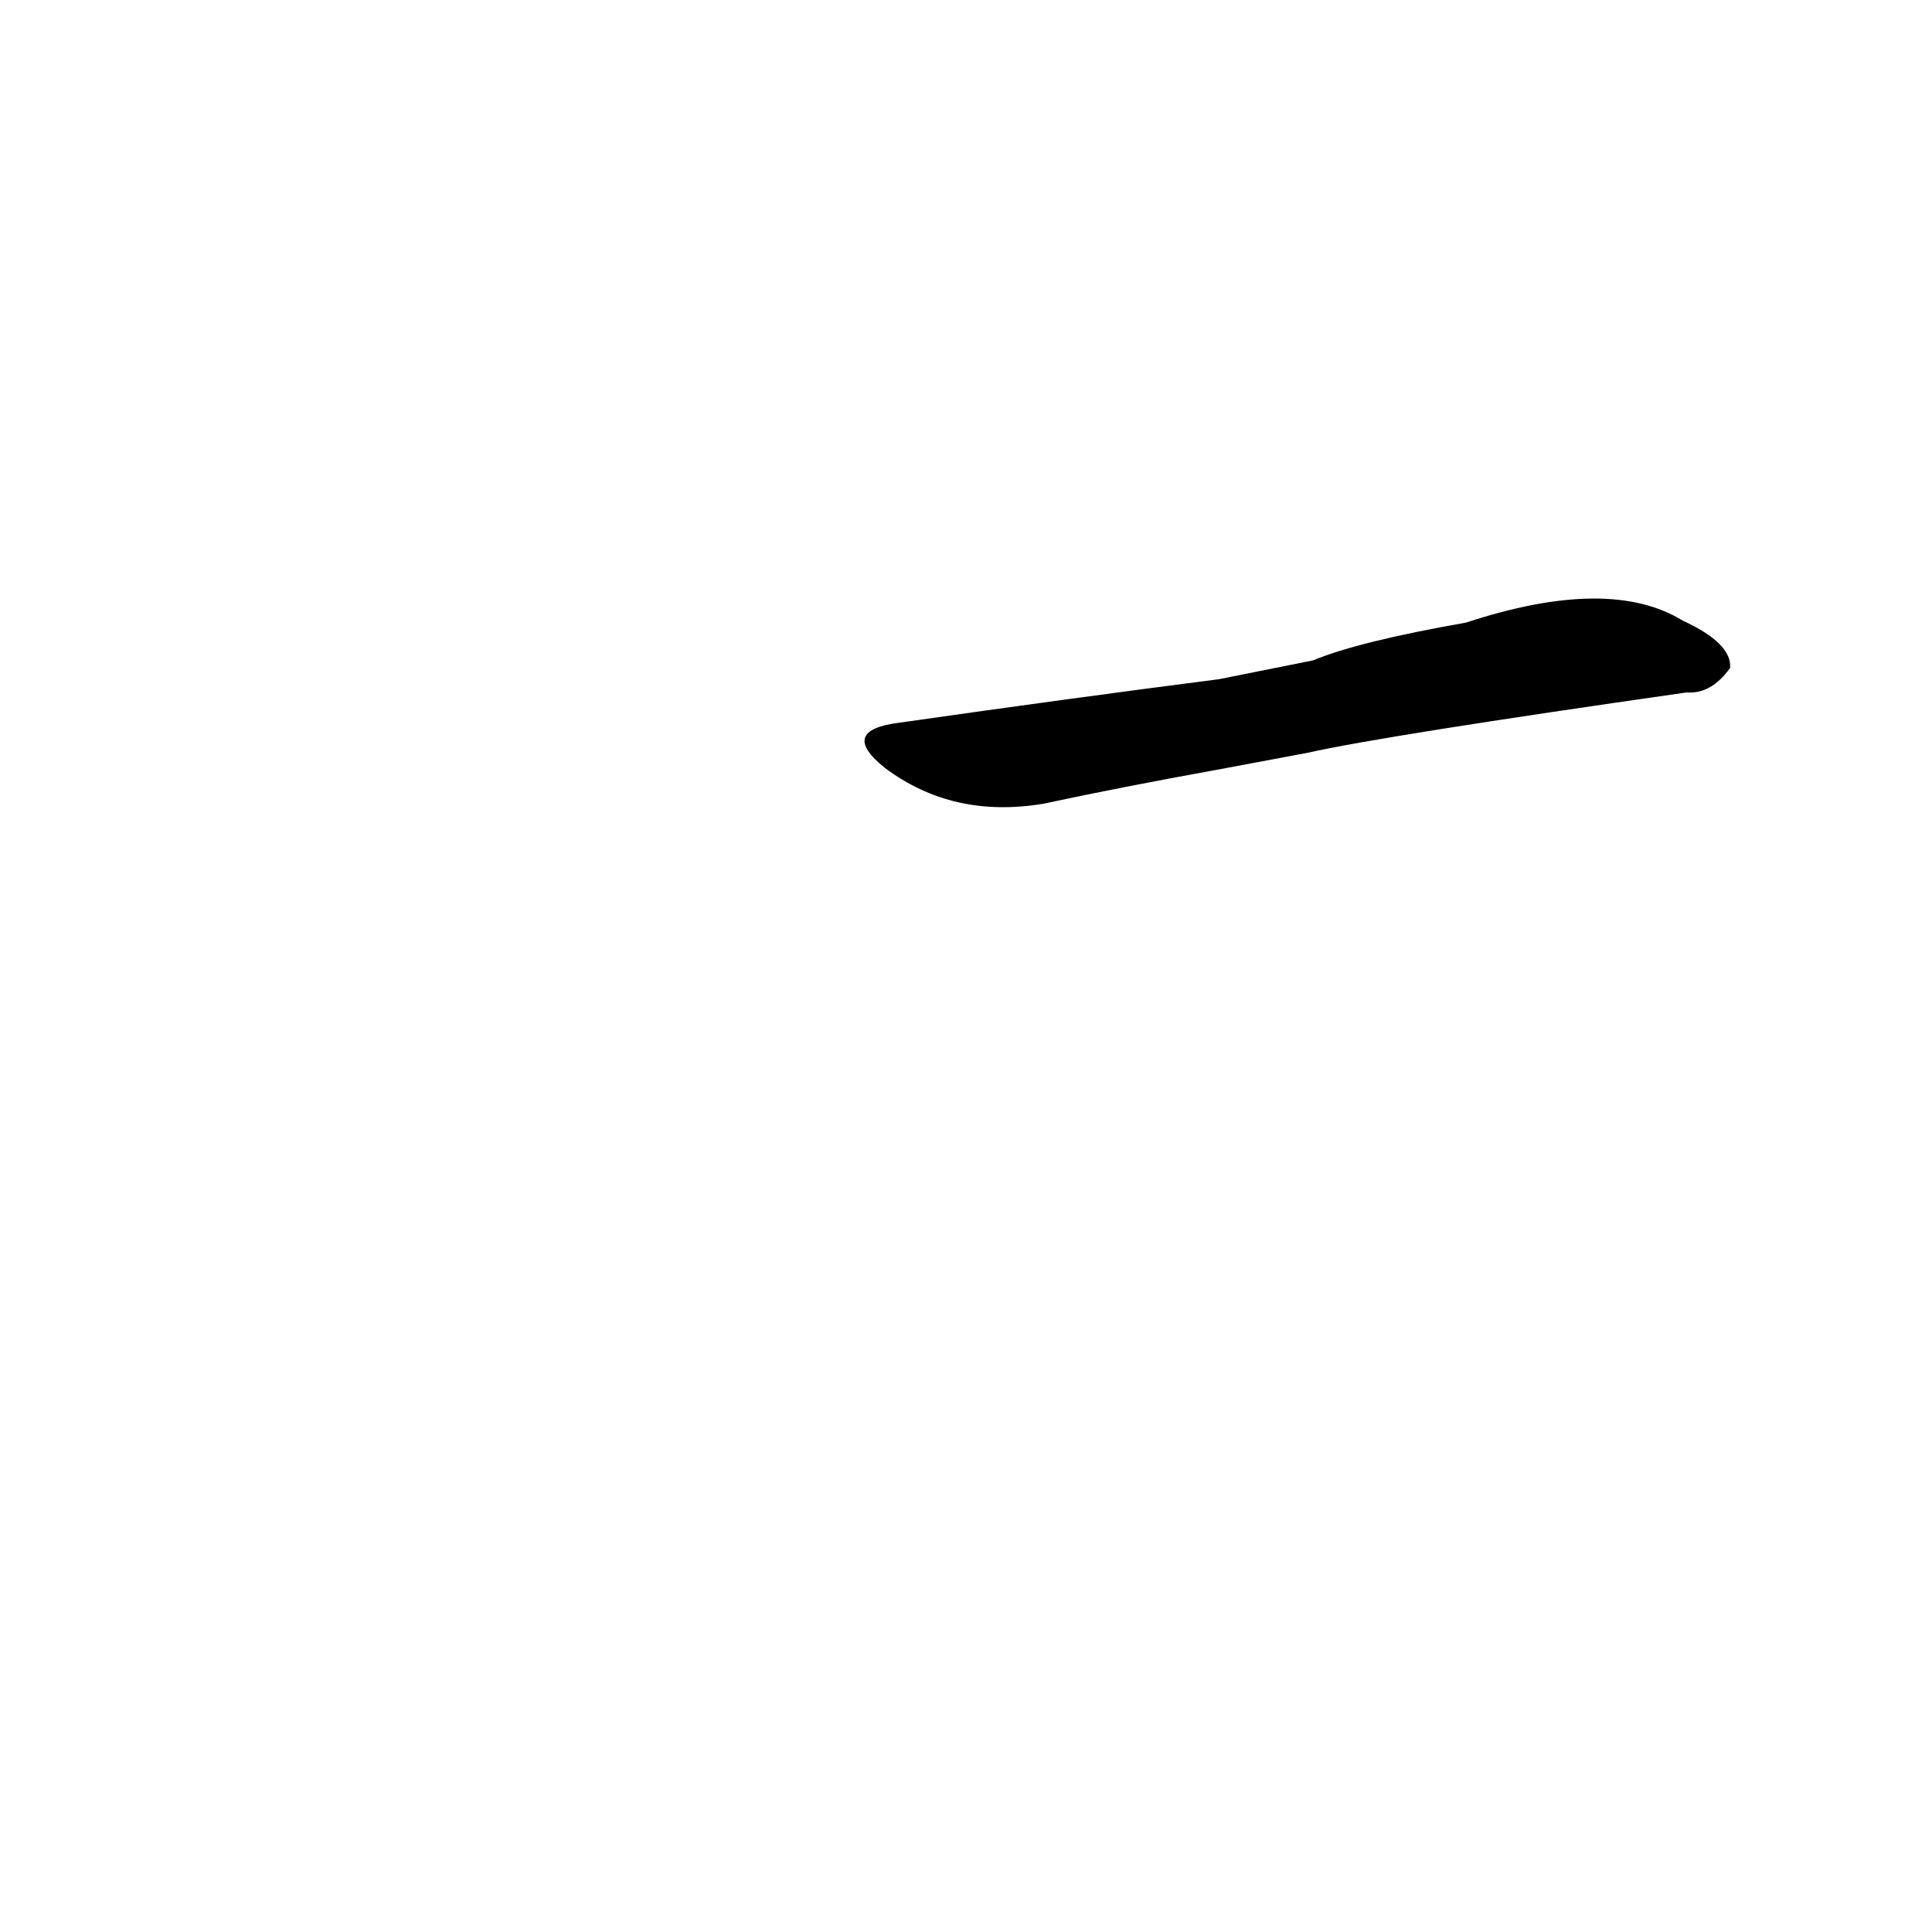 <?xml version='1.0' encoding='utf-8'?>
<svg xmlns="http://www.w3.org/2000/svg" version="1.1" viewBox="0 0 1024 1024"><g transform="scale(1, -1) translate(0, -900)"><path d="M 693 501 Q 733 510 894 533 Q 907 532 917 546 Q 918 559 892 571 Q 853 595 777 570 Q 720 560 696 550 L 646 540 Q 568 530 477 517 Q 444 513 469 493 Q 505 466 553 474 Q 595 483 645 492 L 693 501 Z" fill="black" /></g></svg>